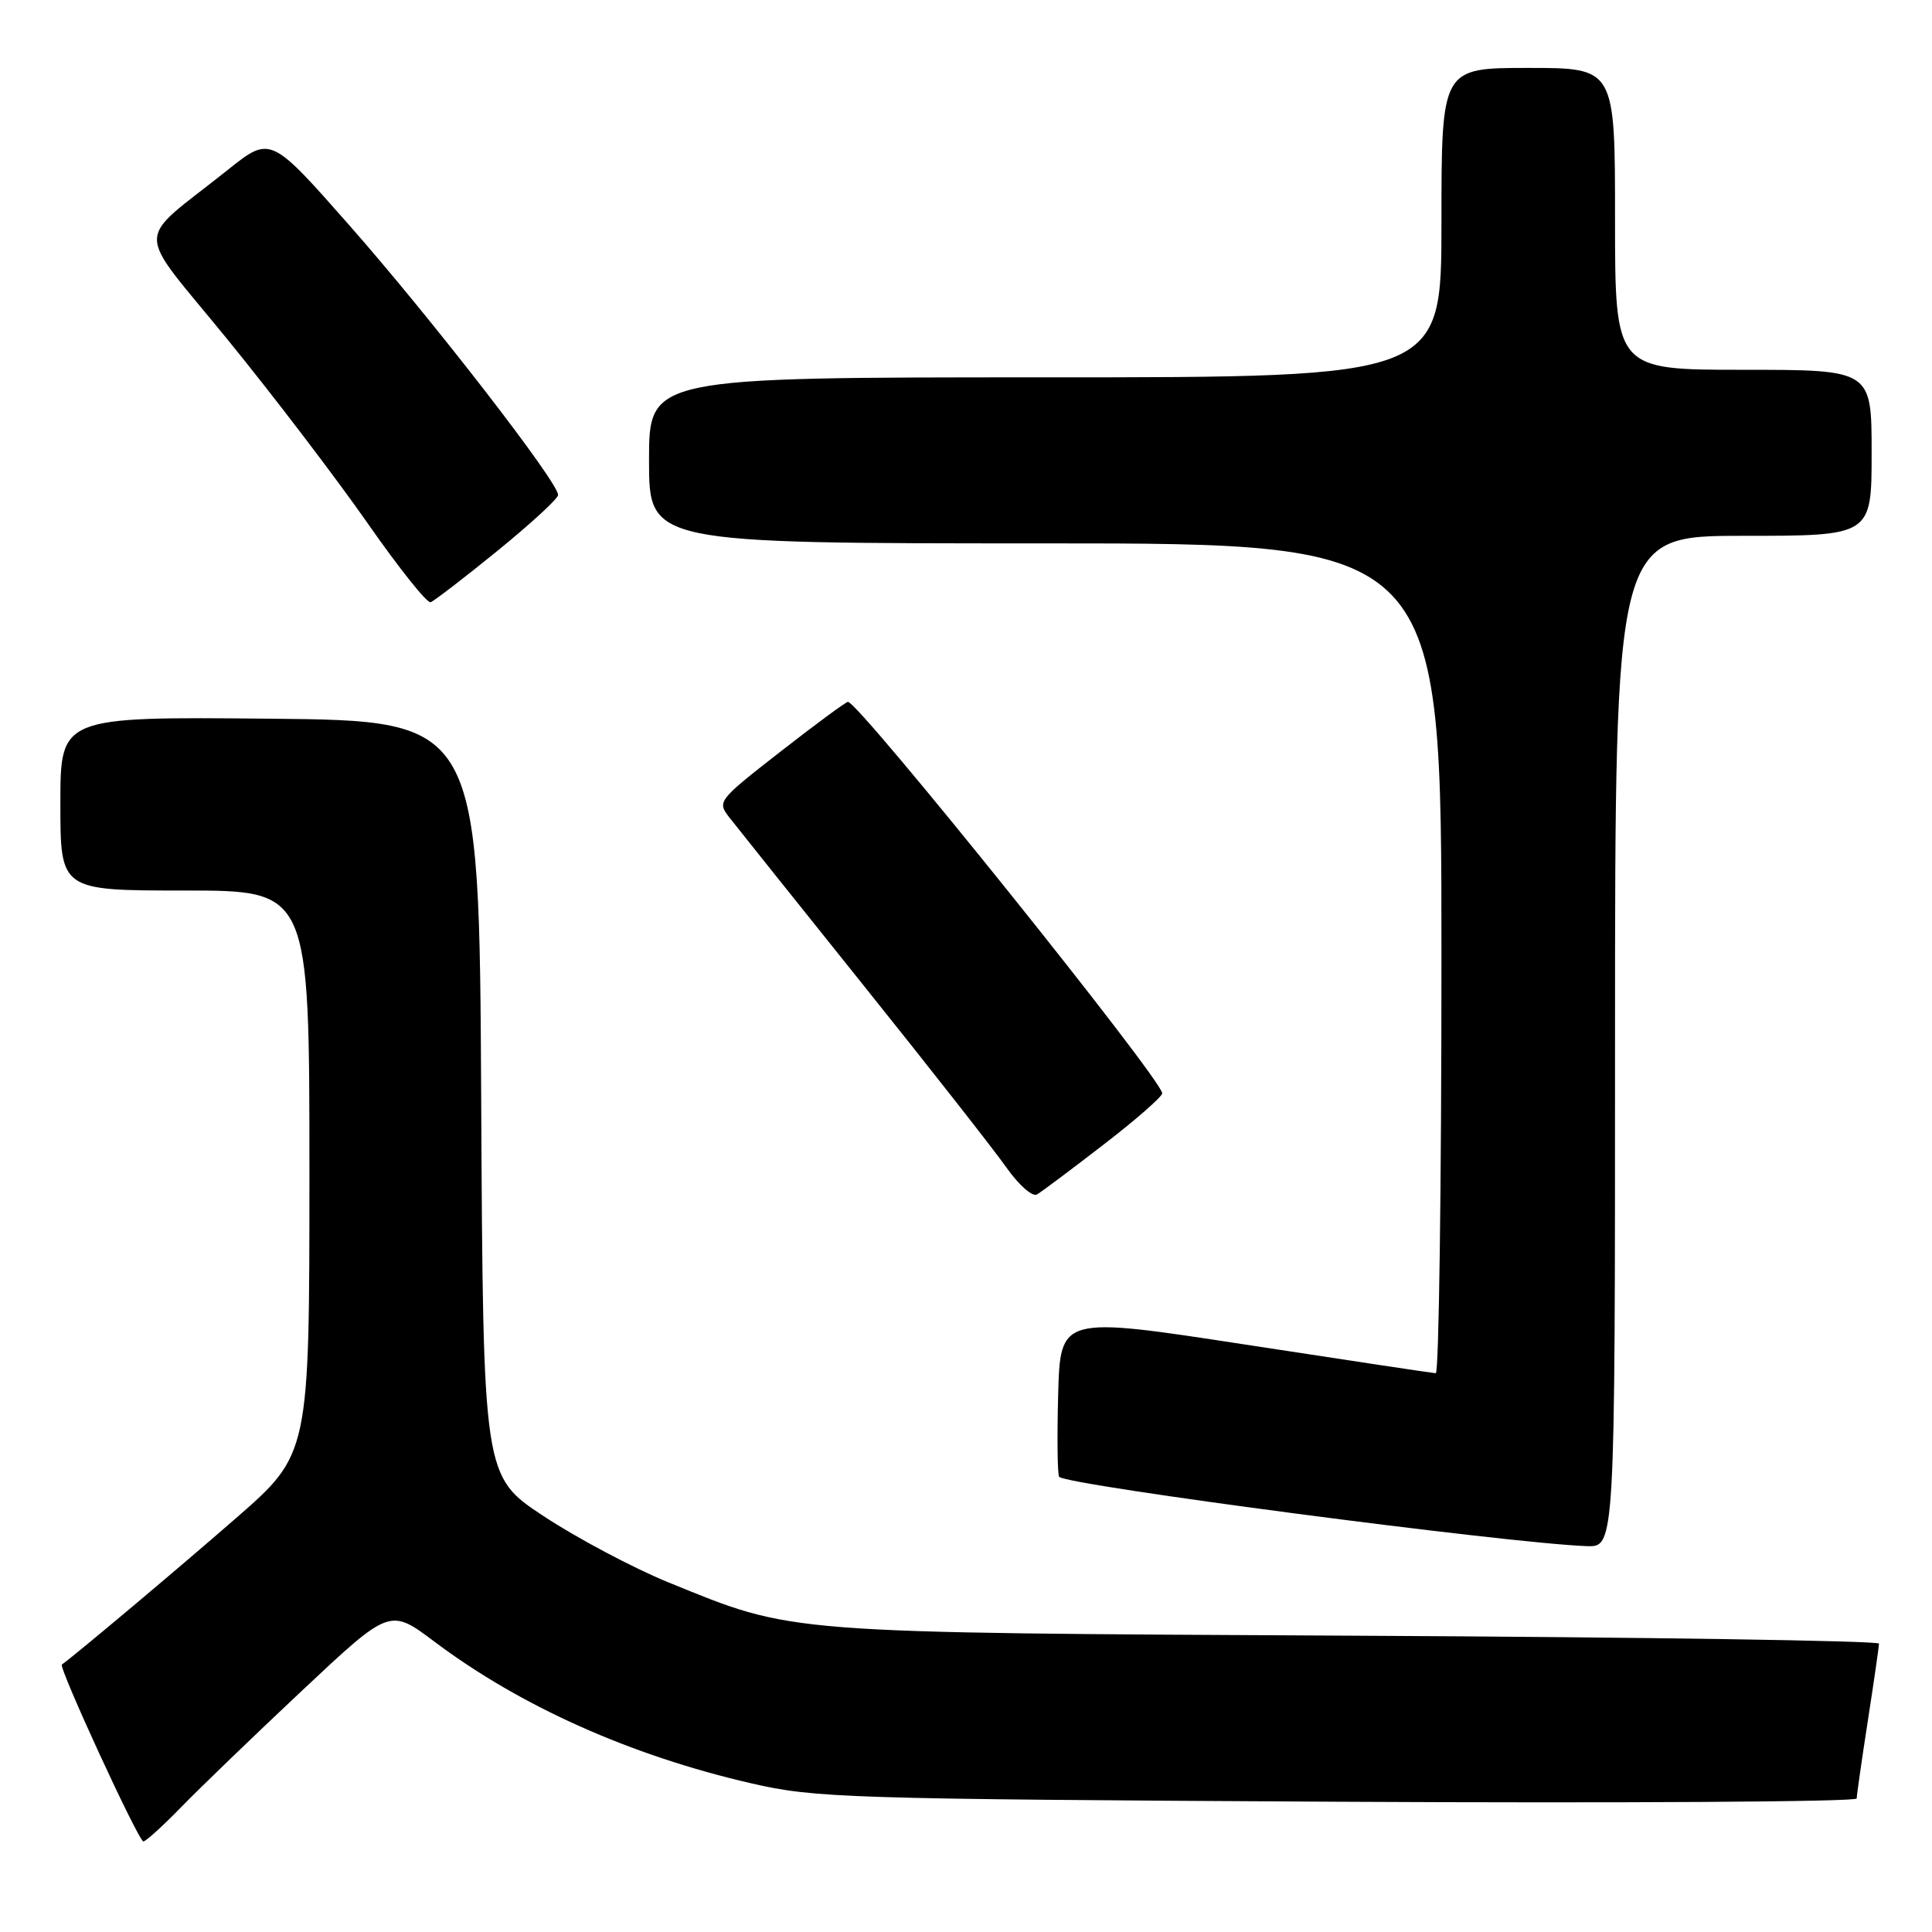 <?xml version="1.0" encoding="UTF-8" standalone="no"?>
<!DOCTYPE svg PUBLIC "-//W3C//DTD SVG 1.1//EN" "http://www.w3.org/Graphics/SVG/1.1/DTD/svg11.dtd" >
<svg xmlns="http://www.w3.org/2000/svg" xmlns:xlink="http://www.w3.org/1999/xlink" version="1.1" viewBox="0 0 256 256">
 <g >
 <path fill="currentColor"
d=" M 24.04 239.42 C 26.49 236.90 33.71 229.94 40.08 223.96 C 51.66 213.09 51.66 213.09 57.58 217.54 C 68.98 226.10 83.54 232.61 99.50 236.29 C 108.04 238.26 112.00 238.38 177.25 238.74 C 215.06 238.94 246.01 238.75 246.02 238.31 C 246.03 237.86 246.69 233.22 247.50 228.00 C 248.31 222.78 248.97 218.18 248.98 217.79 C 248.99 217.41 217.84 216.93 179.75 216.74 C 103.19 216.34 105.35 216.51 88.54 209.66 C 83.89 207.76 76.47 203.82 72.05 200.91 C 64.02 195.61 64.02 195.61 63.76 145.56 C 63.50 95.50 63.50 95.50 35.75 95.23 C 8.00 94.97 8.00 94.97 8.00 106.48 C 8.00 118.00 8.00 118.00 24.50 118.00 C 41.00 118.00 41.00 118.00 41.00 155.34 C 41.00 192.68 41.00 192.68 31.25 201.18 C 23.58 207.87 10.05 219.24 8.20 220.56 C 7.72 220.90 18.36 244.00 19.00 244.00 C 19.32 244.00 21.59 241.94 24.04 239.42 Z  M 214.00 138.00 C 214.00 71.00 214.00 71.00 231.00 71.00 C 248.00 71.00 248.00 71.00 248.00 60.00 C 248.00 49.00 248.00 49.00 231.00 49.00 C 214.00 49.00 214.00 49.00 214.00 29.00 C 214.00 9.00 214.00 9.00 202.50 9.00 C 191.00 9.00 191.00 9.00 191.00 29.50 C 191.00 50.00 191.00 50.00 138.50 50.00 C 86.00 50.00 86.00 50.00 86.00 61.00 C 86.00 72.00 86.00 72.00 138.50 72.00 C 191.00 72.00 191.00 72.00 191.00 127.00 C 191.00 157.25 190.66 181.98 190.25 181.96 C 189.84 181.94 178.47 180.23 165.00 178.16 C 140.50 174.40 140.50 174.40 140.21 184.83 C 140.06 190.57 140.12 195.45 140.35 195.69 C 141.51 196.84 199.79 204.50 210.25 204.87 C 214.00 205.00 214.00 205.00 214.00 138.00 Z  M 146.25 151.65 C 150.51 148.37 154.00 145.31 154.00 144.87 C 154.00 143.07 113.80 93.00 112.36 93.00 C 112.09 93.00 108.06 95.97 103.42 99.59 C 95.01 106.16 94.98 106.20 96.74 108.44 C 97.71 109.68 105.68 119.65 114.45 130.60 C 123.22 141.54 131.73 152.39 133.36 154.71 C 134.99 157.02 136.81 158.63 137.41 158.27 C 138.01 157.92 141.99 154.94 146.25 151.65 Z  M 65.90 73.00 C 70.30 69.42 73.93 66.09 73.95 65.59 C 74.04 63.99 57.19 42.23 46.33 29.90 C 35.84 17.99 35.84 17.99 30.17 22.52 C 17.68 32.49 17.68 29.67 30.16 45.00 C 36.21 52.42 44.54 63.36 48.69 69.30 C 52.83 75.24 56.59 79.96 57.06 79.80 C 57.52 79.63 61.50 76.58 65.90 73.00 Z "/>
</g>
</svg>